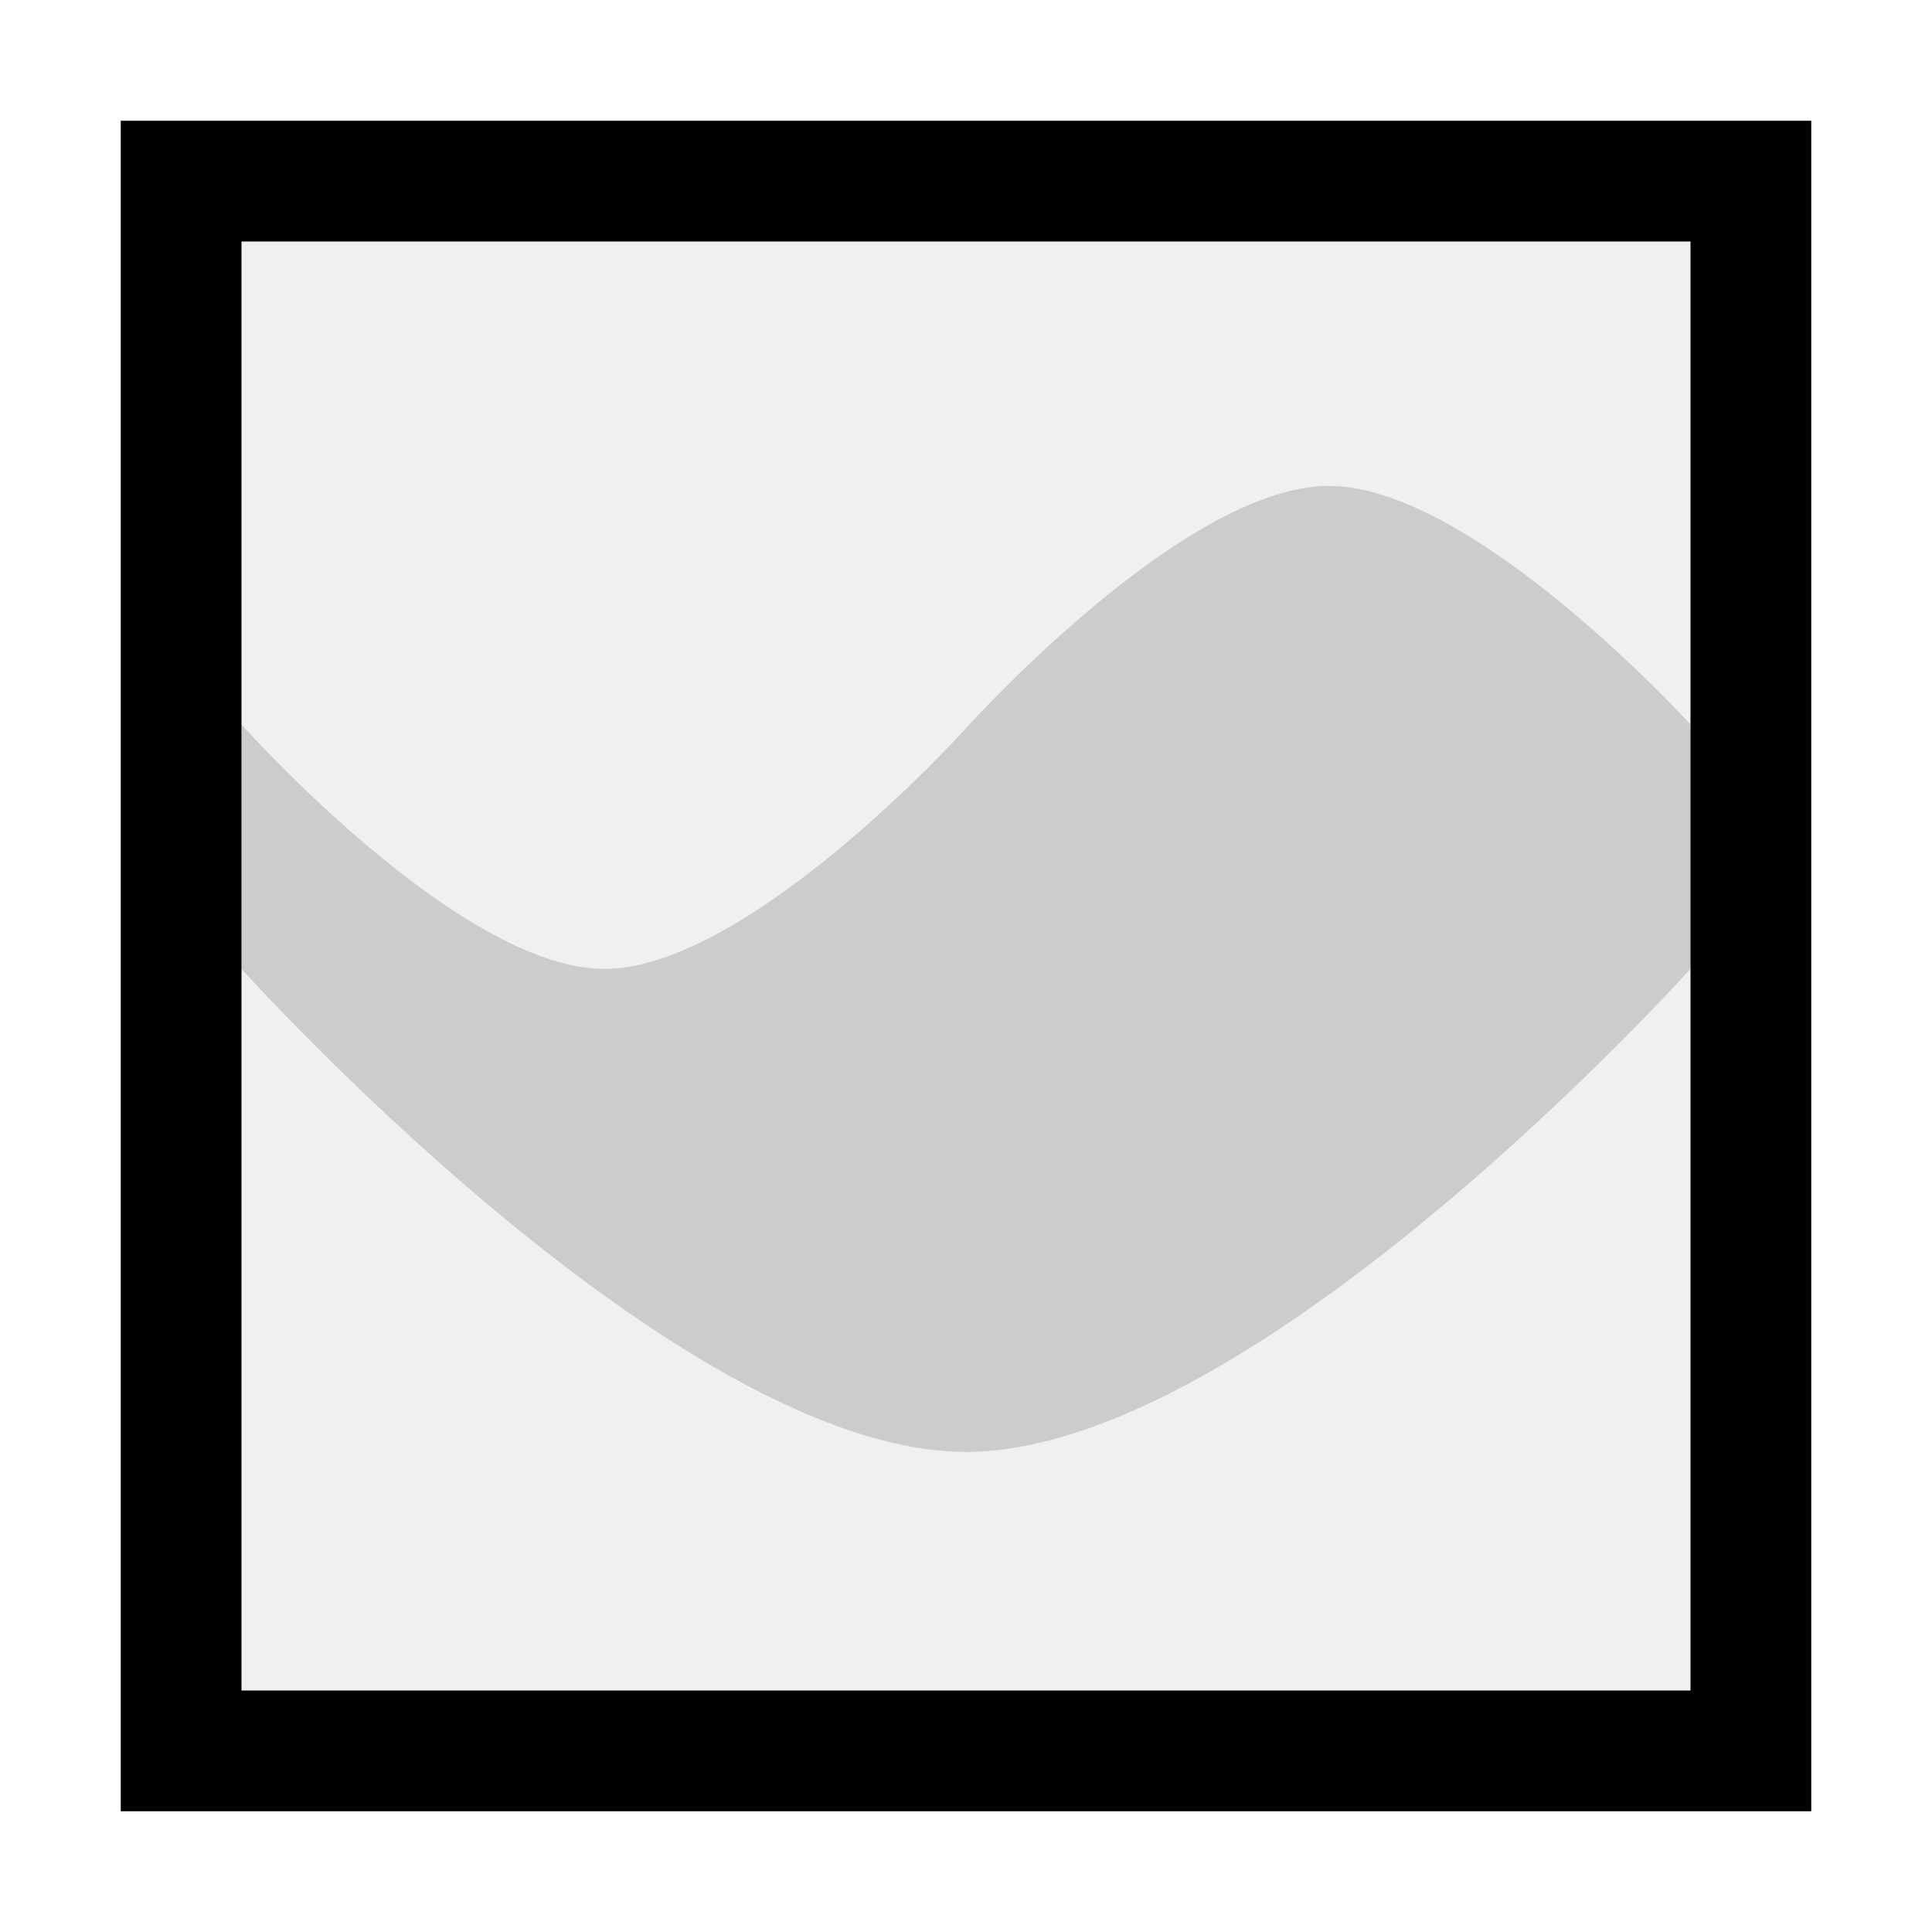<?xml version="1.0" encoding="UTF-8" standalone="no"?>
<svg
   id="SVGRoot"
   version="1.1"
   viewBox="0 0 16 16"
   height="16"
   width="16"
   xmlns="http://www.w3.org/2000/svg"
   xmlns:svg="http://www.w3.org/2000/svg"
   xmlns:rdf="http://www.w3.org/1999/02/22-rdf-syntax-ns#"
   xmlns:cc="http://creativecommons.org/ns#"
   xmlns:dc="http://purl.org/dc/elements/1.1/">
  <defs
     id="defs815" />
  <g
     transform="translate(0,-8)"
     id="layer1">
    <path
       id="path894"
       d="m 2,16.024 c 0,0 3.596,4 6,4 2.404,0 6,-4 6,-4 V 14 c 0,0 -1.803,-1.983 -3,-1.976 -1.227,0.007 -3.049,2.06 -3.049,2.06 0,0 -1.774,1.947 -2.951,1.94 C 3.794,16.017 2,14 2,14 Z"
       style="fill:#cccccc;fill-opacity:1.0;stroke:none;stroke-width:1px;stroke-linecap:butt;stroke-linejoin:miter;stroke-opacity:1" />
    <rect
       y="10"
       x="2"
       height="12"
       width="12"
       id="rect896"
       style="opacity:0.3;fill:#cccccc;fill-opacity:1.0;stroke:none;stroke-width:1;stroke-linecap:square;stroke-linejoin:miter;stroke-miterlimit:4;stroke-dasharray:none;stroke-opacity:1" />
    <rect
       y="9.5"
       x="1.5"
       height="13"
       width="13"
       id="rect849"
       style="opacity:1;fill:none;fill-opacity:0.3;stroke:#000000;stroke-width:1;stroke-linecap:square;stroke-linejoin:miter;stroke-miterlimit:4;stroke-dasharray:none;stroke-opacity:1.0" />
  </g>
</svg>
